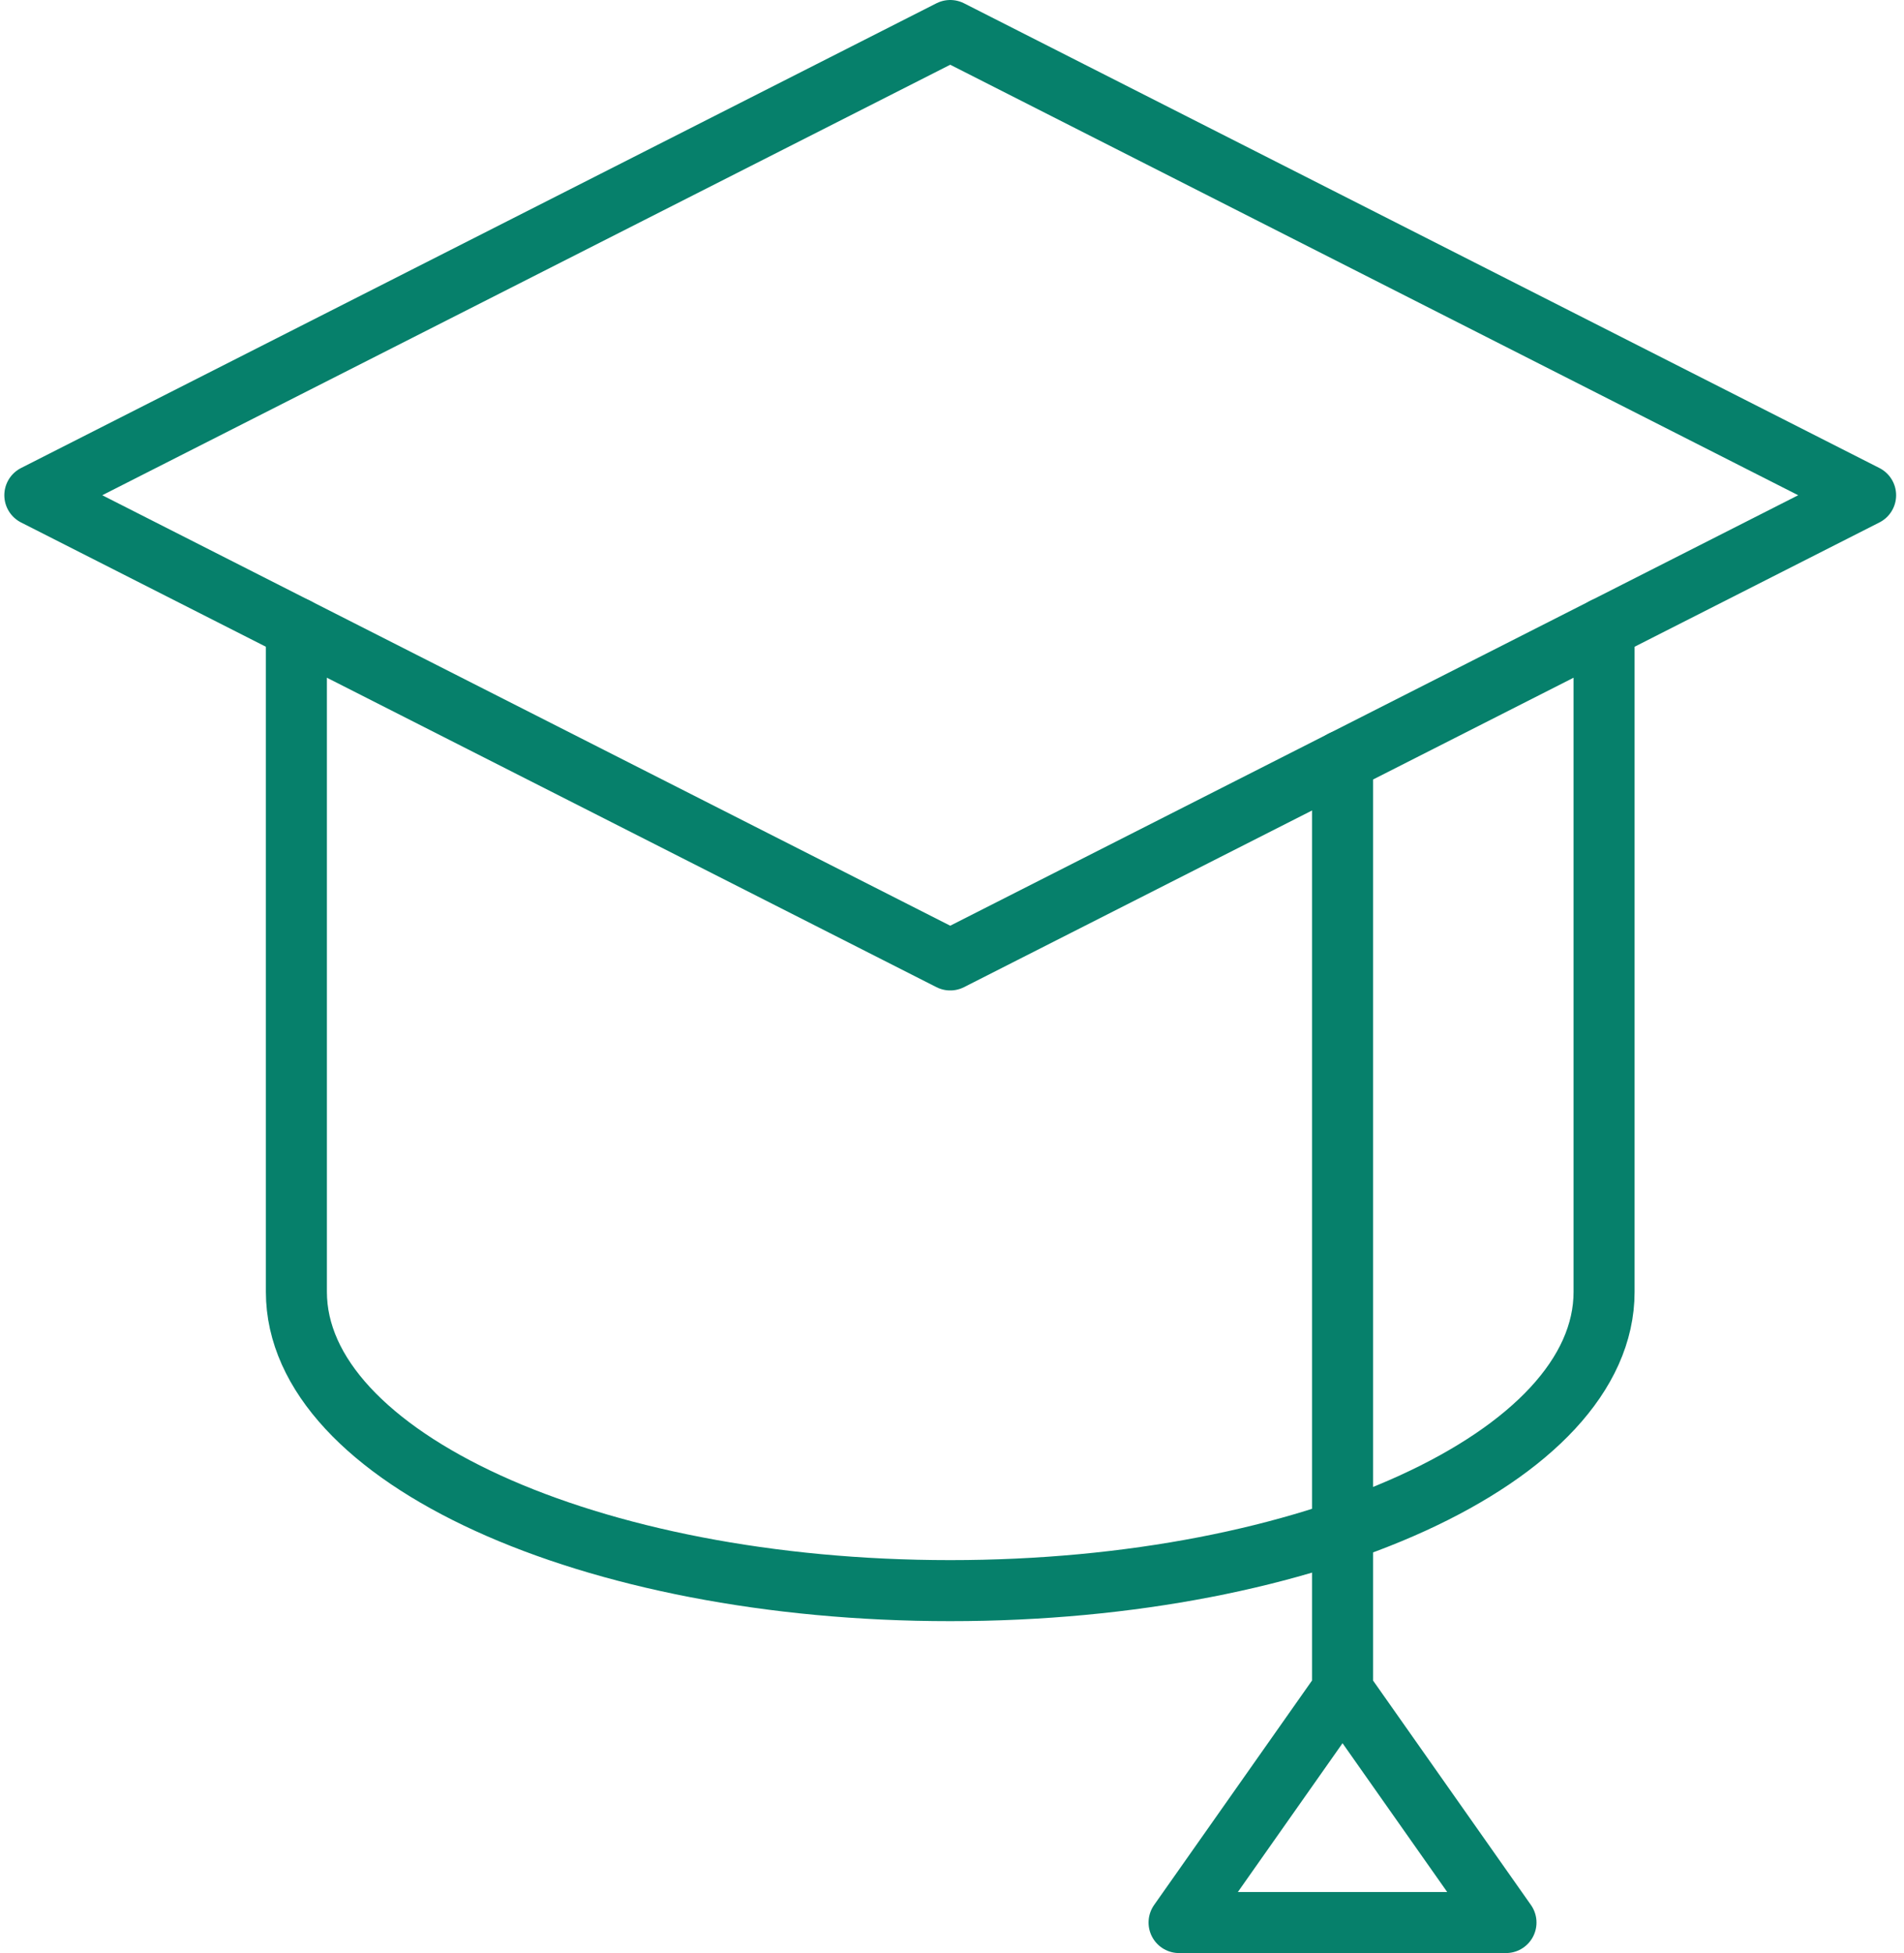 <svg width="117" height="120" viewBox="0 0 117 120" fill="none" xmlns="http://www.w3.org/2000/svg">
<path d="M18.213 38.586V79.375C18.213 89.514 36.201 97.731 58.392 97.731C80.582 97.731 98.57 89.514 98.57 79.375V38.586" stroke="#06806B" stroke-width="3.75" stroke-linecap="round" stroke-linejoin="round"/>
<path d="M82.498 103.847L92.542 118.124H72.453L82.498 103.847V46.742" stroke="#06806B" stroke-width="3.75" stroke-linecap="round" stroke-linejoin="round"/>
<path fill-rule="evenodd" clip-rule="evenodd" d="M58.391 58.98L2.141 30.428L58.391 1.875L114.641 30.428L58.391 58.98Z" stroke="#06806B" stroke-width="3.75" stroke-linecap="round" stroke-linejoin="round"/>
</svg>
